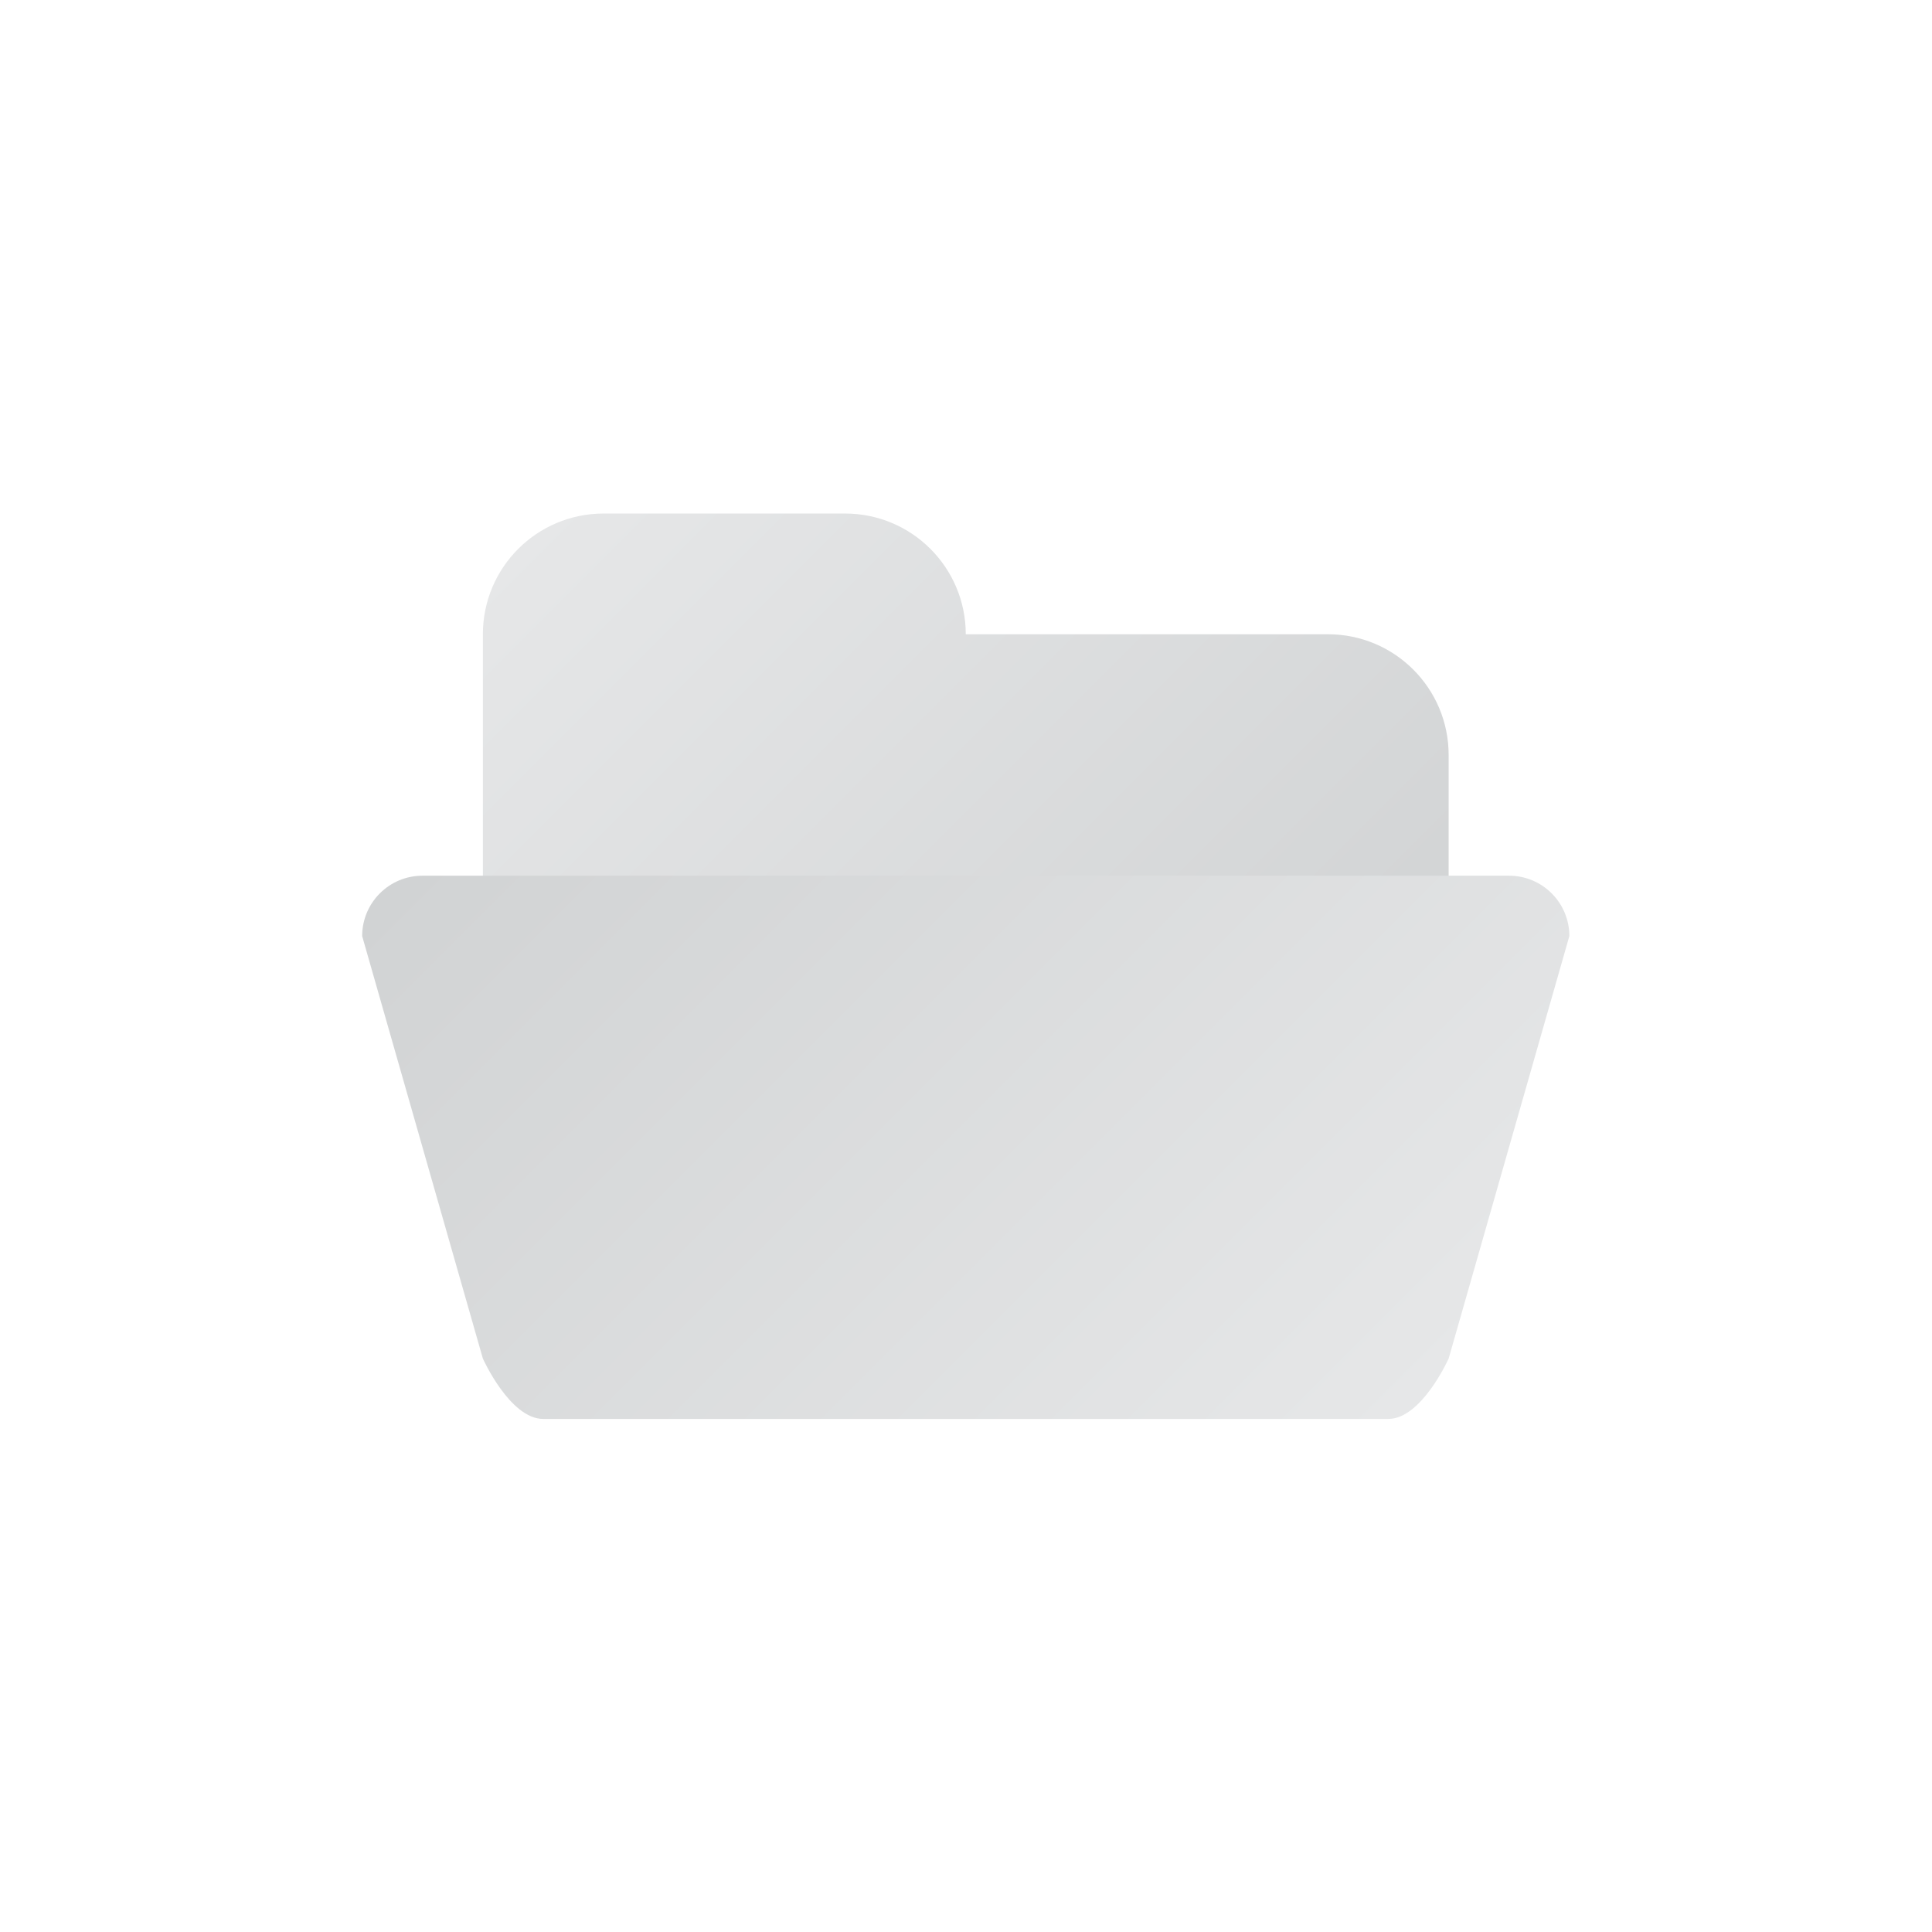 <?xml version="1.0" encoding="UTF-8" standalone="no"?>
<svg
   xmlns:dc="http://purl.org/dc/elements/1.1/"
   xmlns:cc="http://creativecommons.org/ns#"
   xmlns:rdf="http://www.w3.org/1999/02/22-rdf-syntax-ns#"
   xmlns:svg="http://www.w3.org/2000/svg"
   xmlns="http://www.w3.org/2000/svg"
   viewBox="0 0 341.333 341.333"
   height="256"
   width="256"
   xml:space="preserve"
   id="svg2"
   version="1.1"><defs
     id="defs6"><clipPath
       id="clipPath18"
       clipPathUnits="userSpaceOnUse"><path
         id="path16"
         d="m 80,188 c -8.844,0 -16,-7.156 -16,-16 v 0 -24 -20.609 H 192 V 148 v 8 c 0,8.844 -7.156,16 -16,16 v 0 h -48 c 0,8.844 -7.156,16 -16,16 v 0 z" /></clipPath><linearGradient
       id="linearGradient28"
       spreadMethod="pad"
       gradientTransform="matrix(89.622,-89.622,-89.622,-89.622,79.189,193.822)"
       gradientUnits="userSpaceOnUse"
       y2="0"
       x2="1"
       y1="0"
       x1="0"><stop
         id="stop24"
         offset="0"
         style="stop-opacity:1;stop-color:#e6e7e8" /><stop
         id="stop26"
         offset="1"
         style="stop-opacity:1;stop-color:#d1d3d4" /></linearGradient><clipPath
       id="clipPath38"
       clipPathUnits="userSpaceOnUse"><path
         id="path36"
         d="m 56,140 c -4.42,0 -8,-3.58 -8,-8 v 0 L 64,76 c 0,0 3.58,-8 8,-8 v 0 h 112 c 4.419,0 8,8 8,8 v 0 l 16,56 c 0,4.42 -3.58,8 -8,8 v 0 z" /></clipPath><linearGradient
       id="linearGradient48"
       spreadMethod="pad"
       gradientTransform="matrix(-102.64,102.64,102.64,102.64,179.32,61.355)"
       gradientUnits="userSpaceOnUse"
       y2="0"
       x2="1"
       y1="0"
       x1="0"><stop
         id="stop44"
         offset="0"
         style="stop-opacity:1;stop-color:#e6e7e8" /><stop
         id="stop46"
         offset="1"
         style="stop-opacity:1;stop-color:#d1d3d4" /></linearGradient></defs><g
     transform="matrix(1.333,0,0,-1.333,0,341.333)"
     id="g10"><g
       id="g12"><g
         clip-path="url(#clipPath18)"
         id="g14"><g
           id="g20"><g
             id="g22"><path
               id="path30"
               style="fill:url(#linearGradient28);stroke:none"
               d="m 80,188 c -8.844,0 -16,-7.156 -16,-16 v 0 -24 -20.609 H 192 V 148 v 8 c 0,8.844 -7.156,16 -16,16 v 0 h -48 c 0,8.844 -7.156,16 -16,16 v 0 z" /></g></g></g></g><g
       id="g32"><g
         clip-path="url(#clipPath38)"
         id="g34"><g
           id="g40"><g
             id="g42"><path
               id="path50"
               style="fill:url(#linearGradient48);stroke:none"
               d="m 56,140 c -4.42,0 -8,-3.58 -8,-8 v 0 L 64,76 c 0,0 3.58,-8 8,-8 v 0 h 112 c 4.419,0 8,8 8,8 v 0 l 16,56 c 0,4.42 -3.58,8 -8,8 v 0 z" /></g></g></g></g></g></svg>